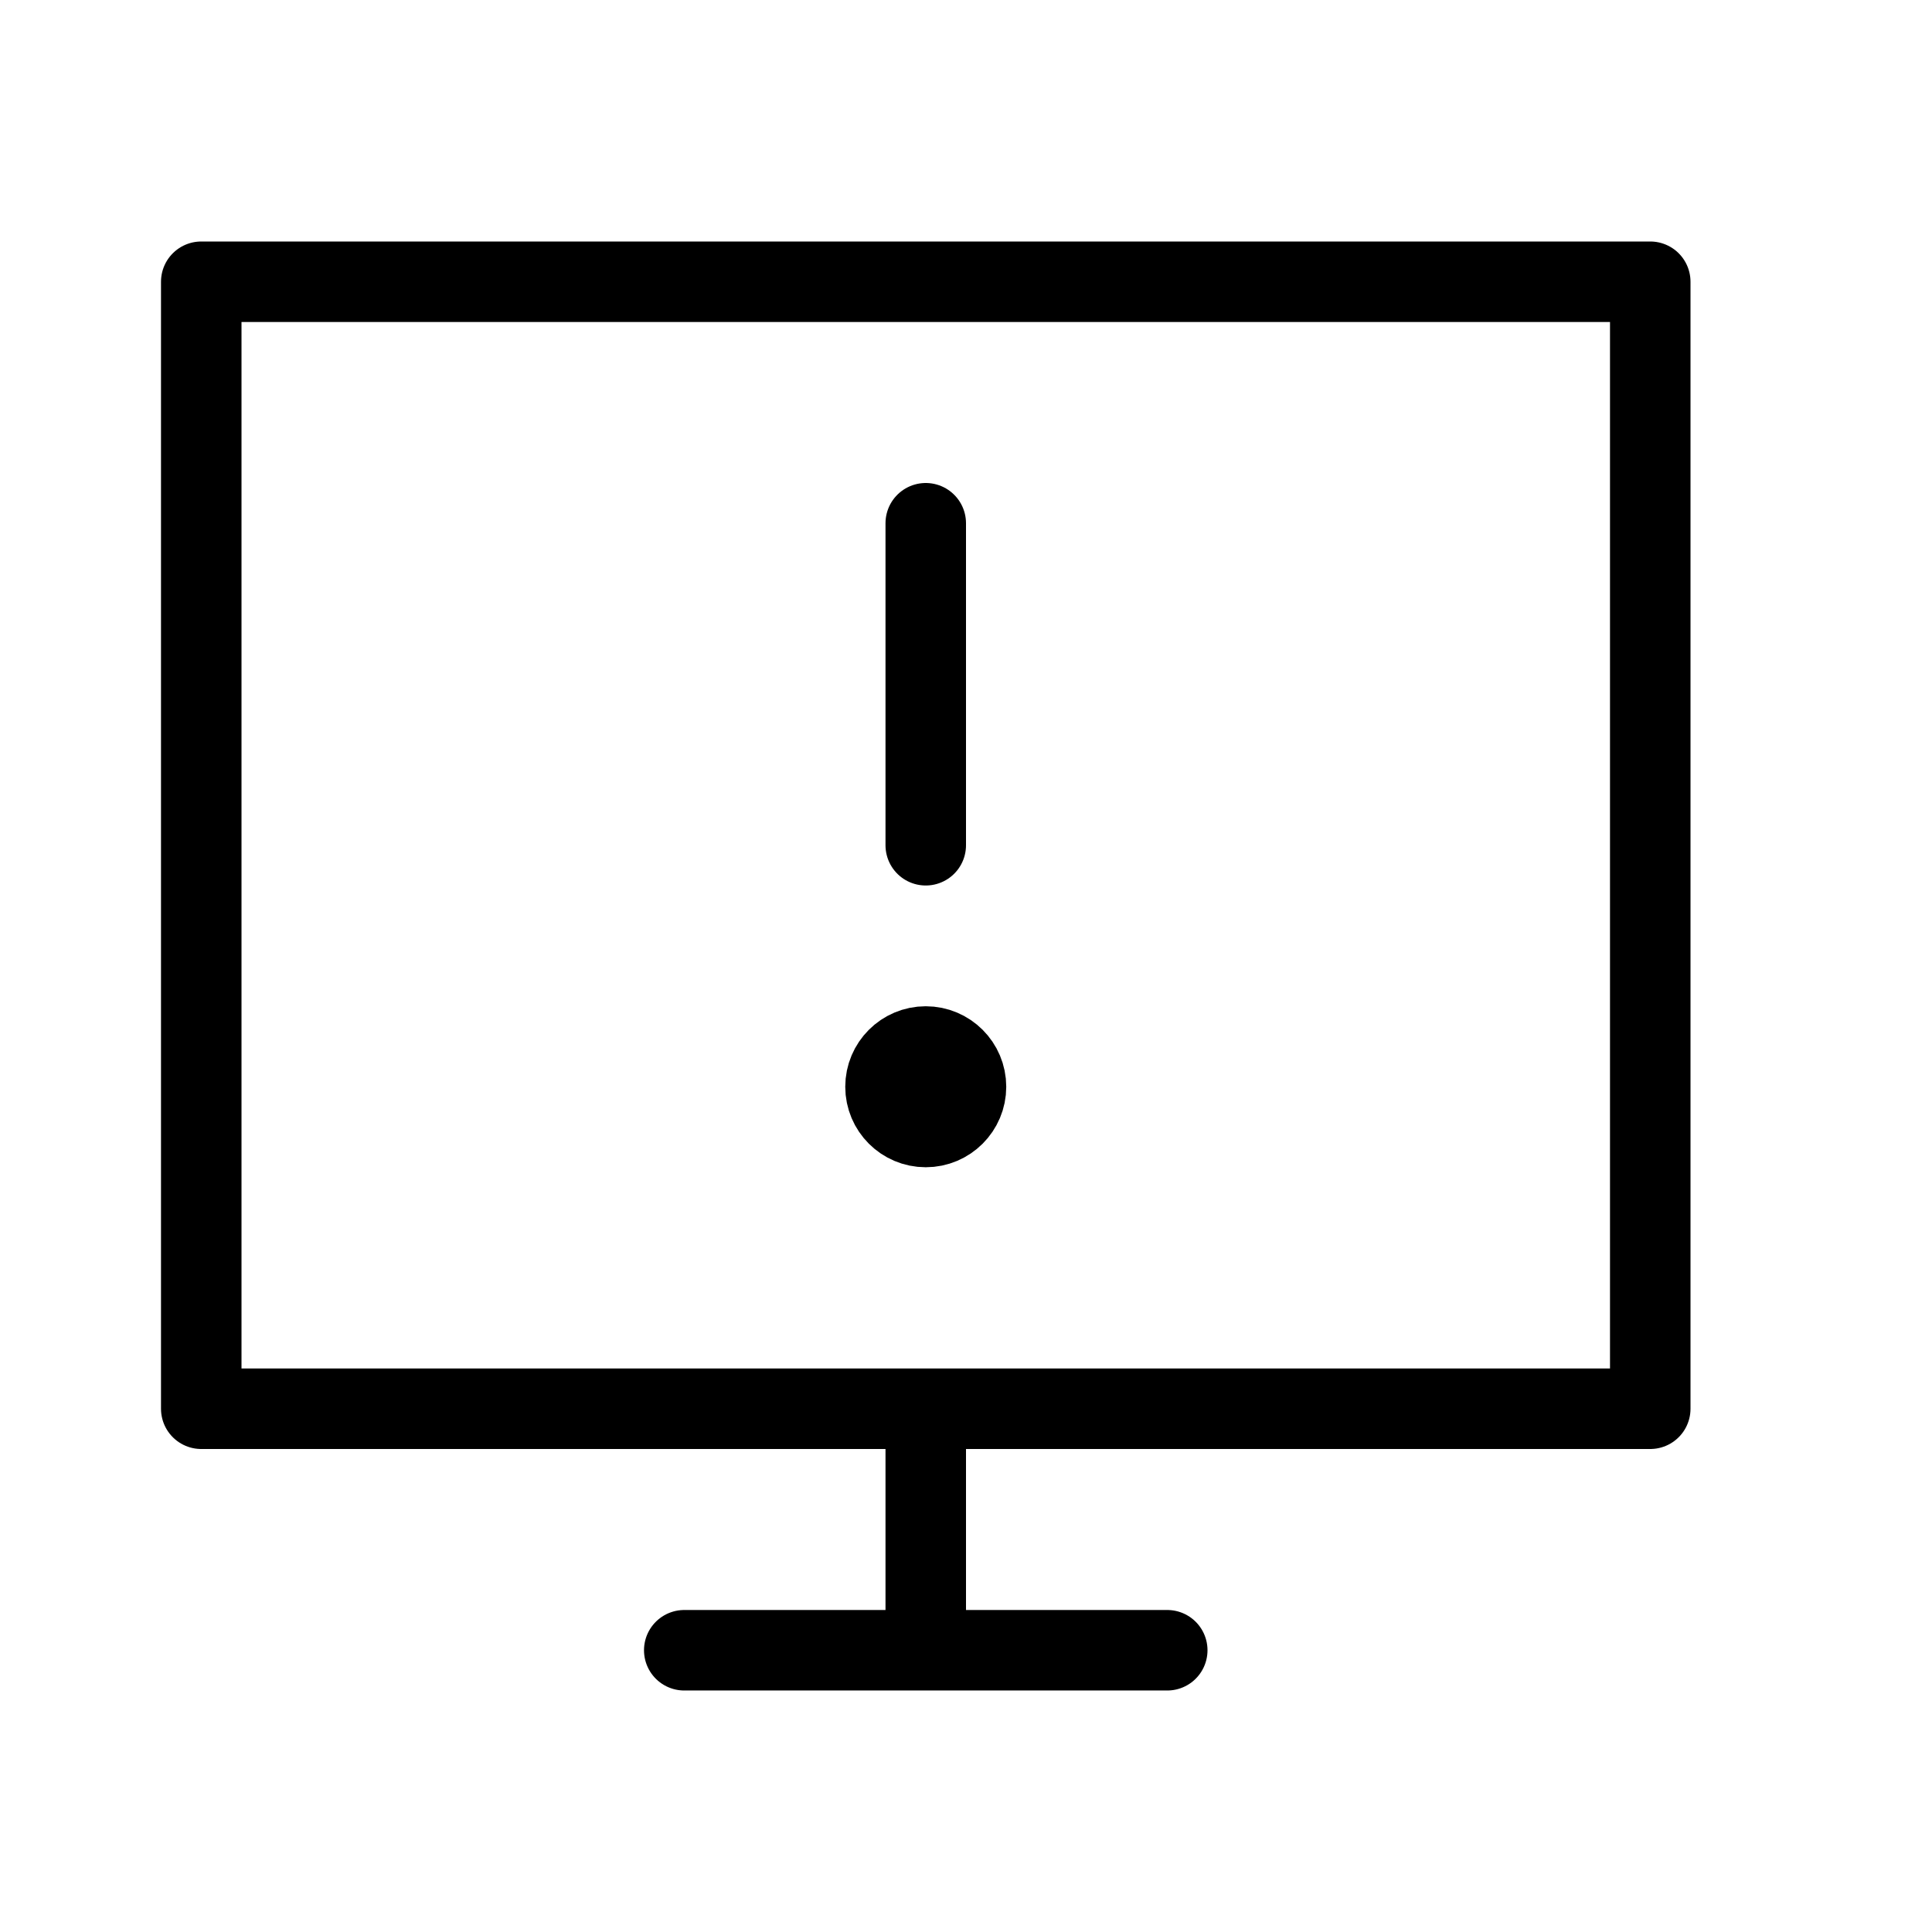 <svg height="24" viewBox="0 0 24 24" width="24" xmlns="http://www.w3.org/2000/svg"><path d="m2.5 3.5h18v14h-18zm9 14v3zm-3 3h6zm3-14v4m0 2.5c-.276 0-.5.224-.5.5s.224.5.5.5.5-.224.5-.5-.224-.5-.5-.5z" fill="none" stroke="#000" stroke-linecap="round" stroke-linejoin="round"/></svg>